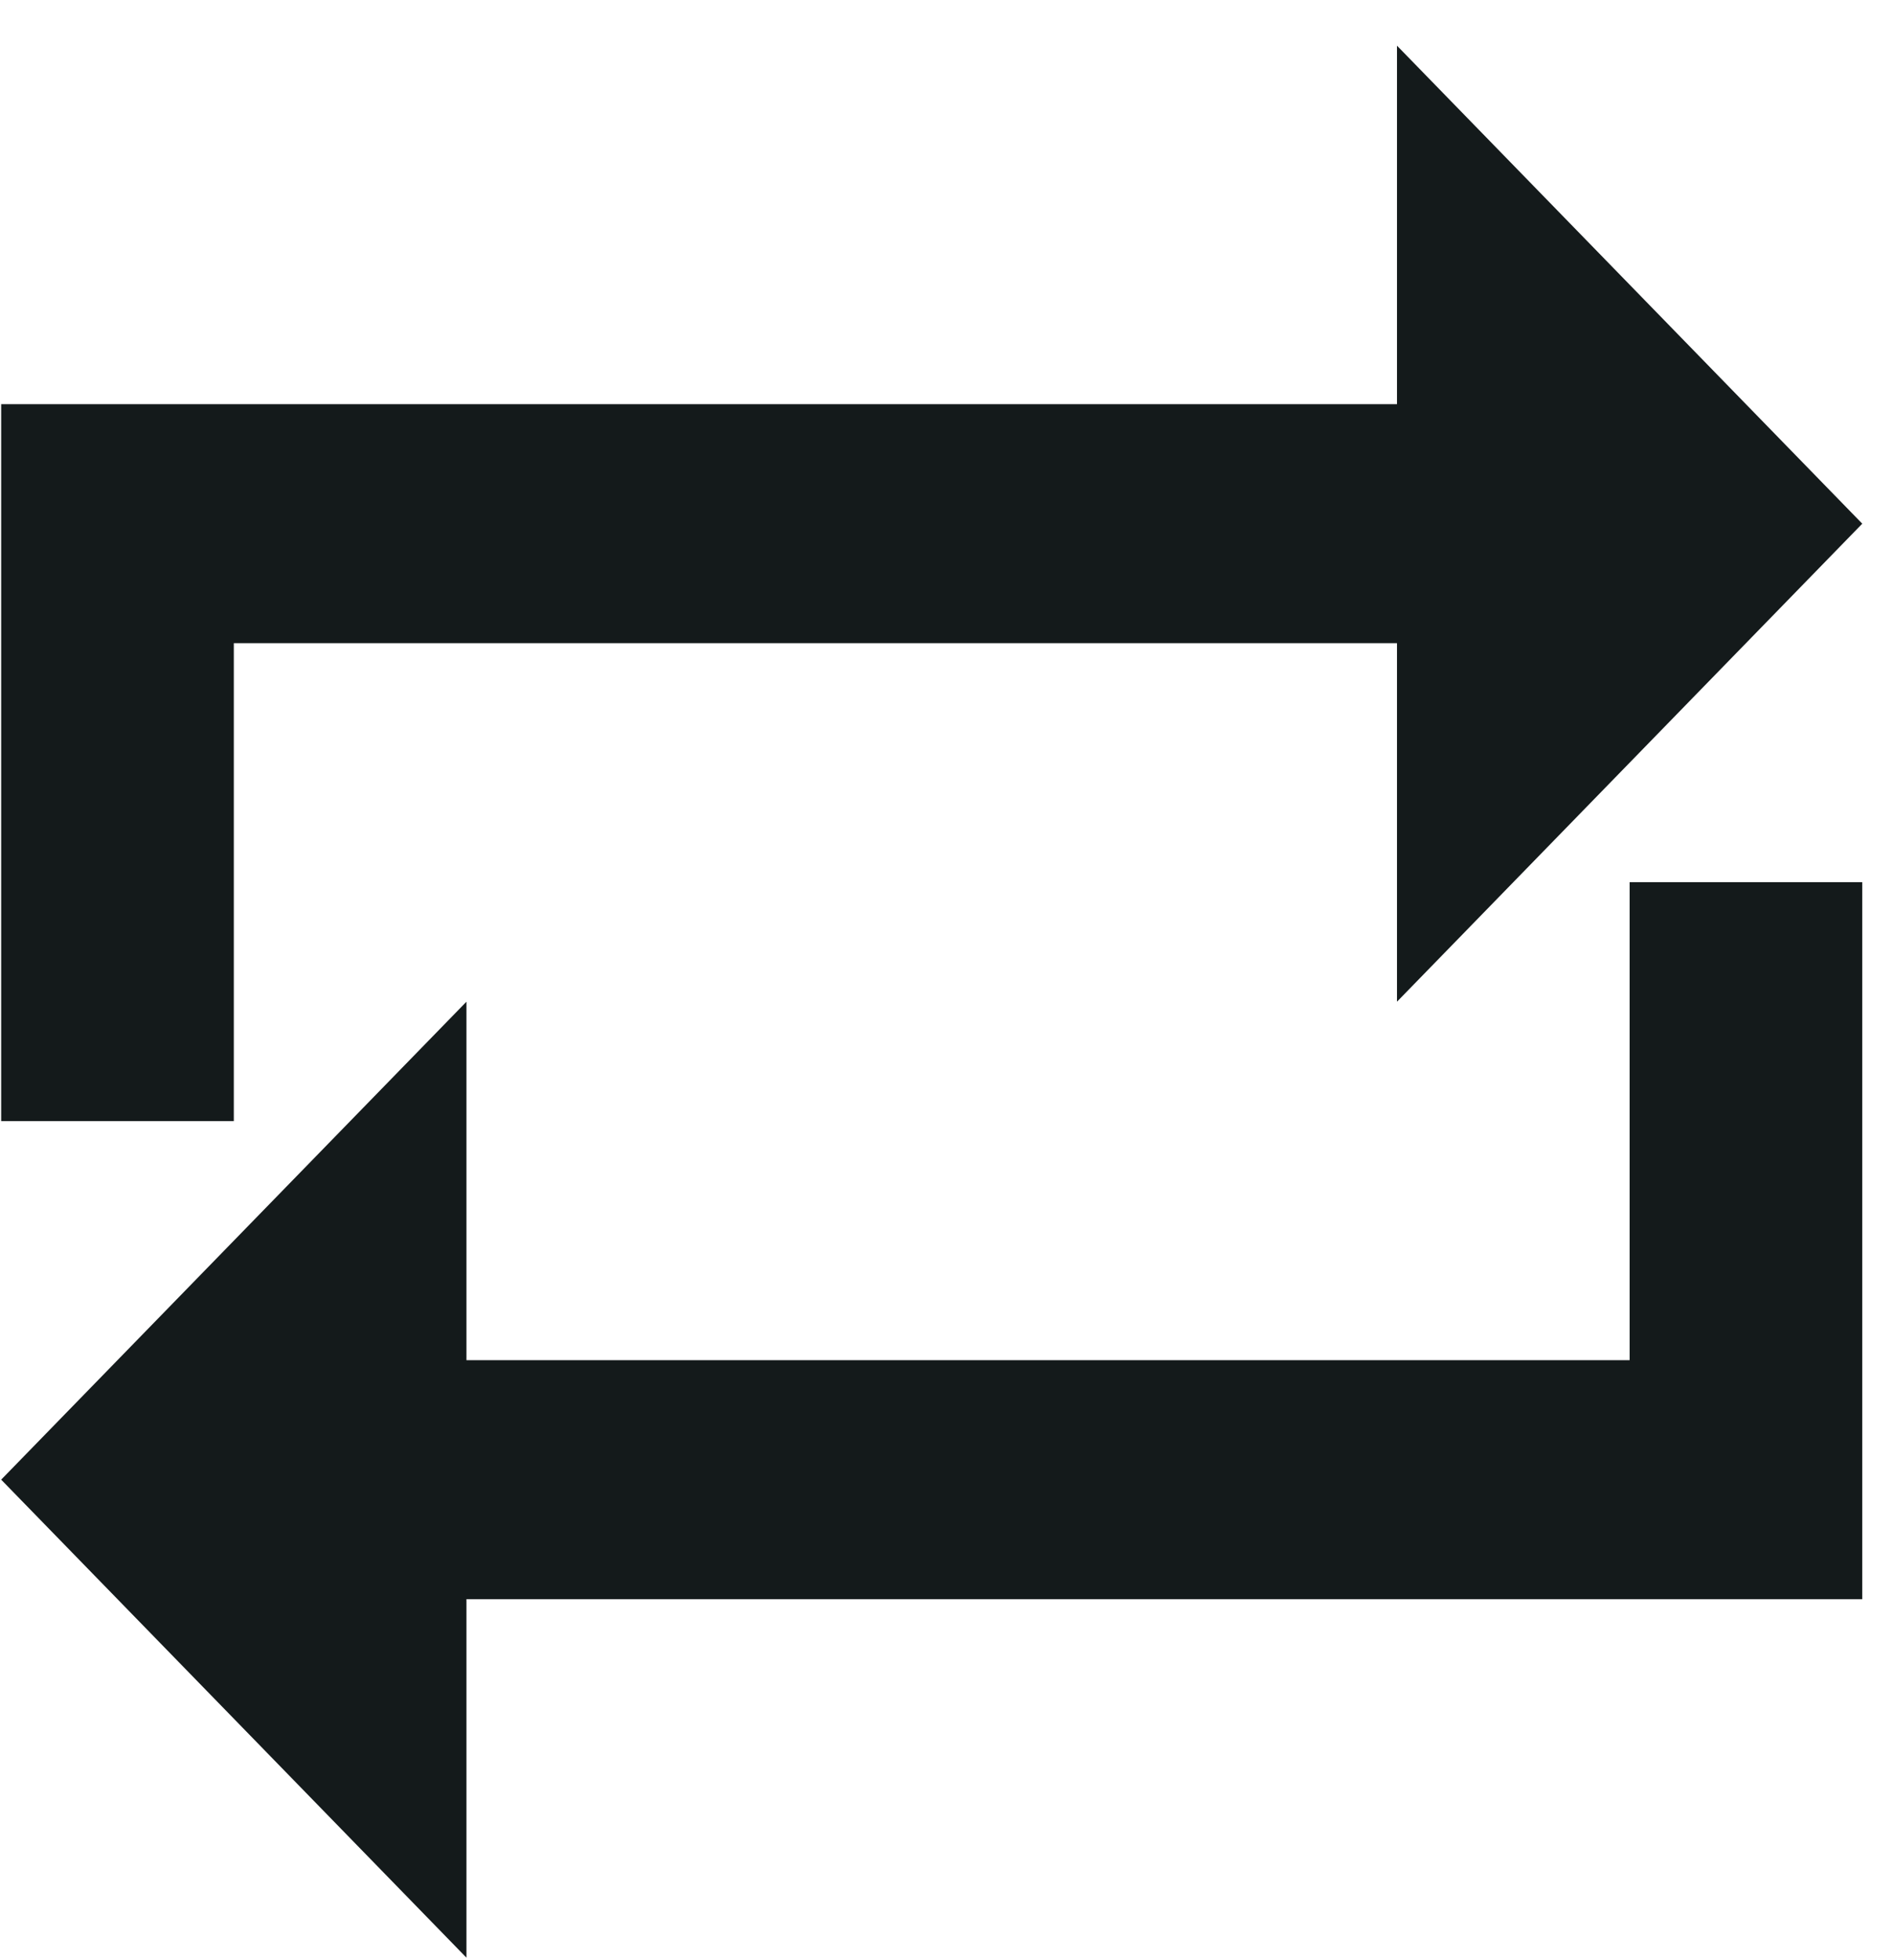 <svg width="29" height="30" viewBox="0 0 29 30" fill="none" xmlns="http://www.w3.org/2000/svg">
<path d="M3.58 9.844H21.39V15.331L28.514 8.015L21.39 0.699V6.186H0.018V17.159H3.58V9.844ZM24.952 20.817H7.142V15.331L0.018 22.646L7.142 29.962V24.475H28.514V13.502H24.952V20.817Z" fill="#141A1B"/>
</svg>
